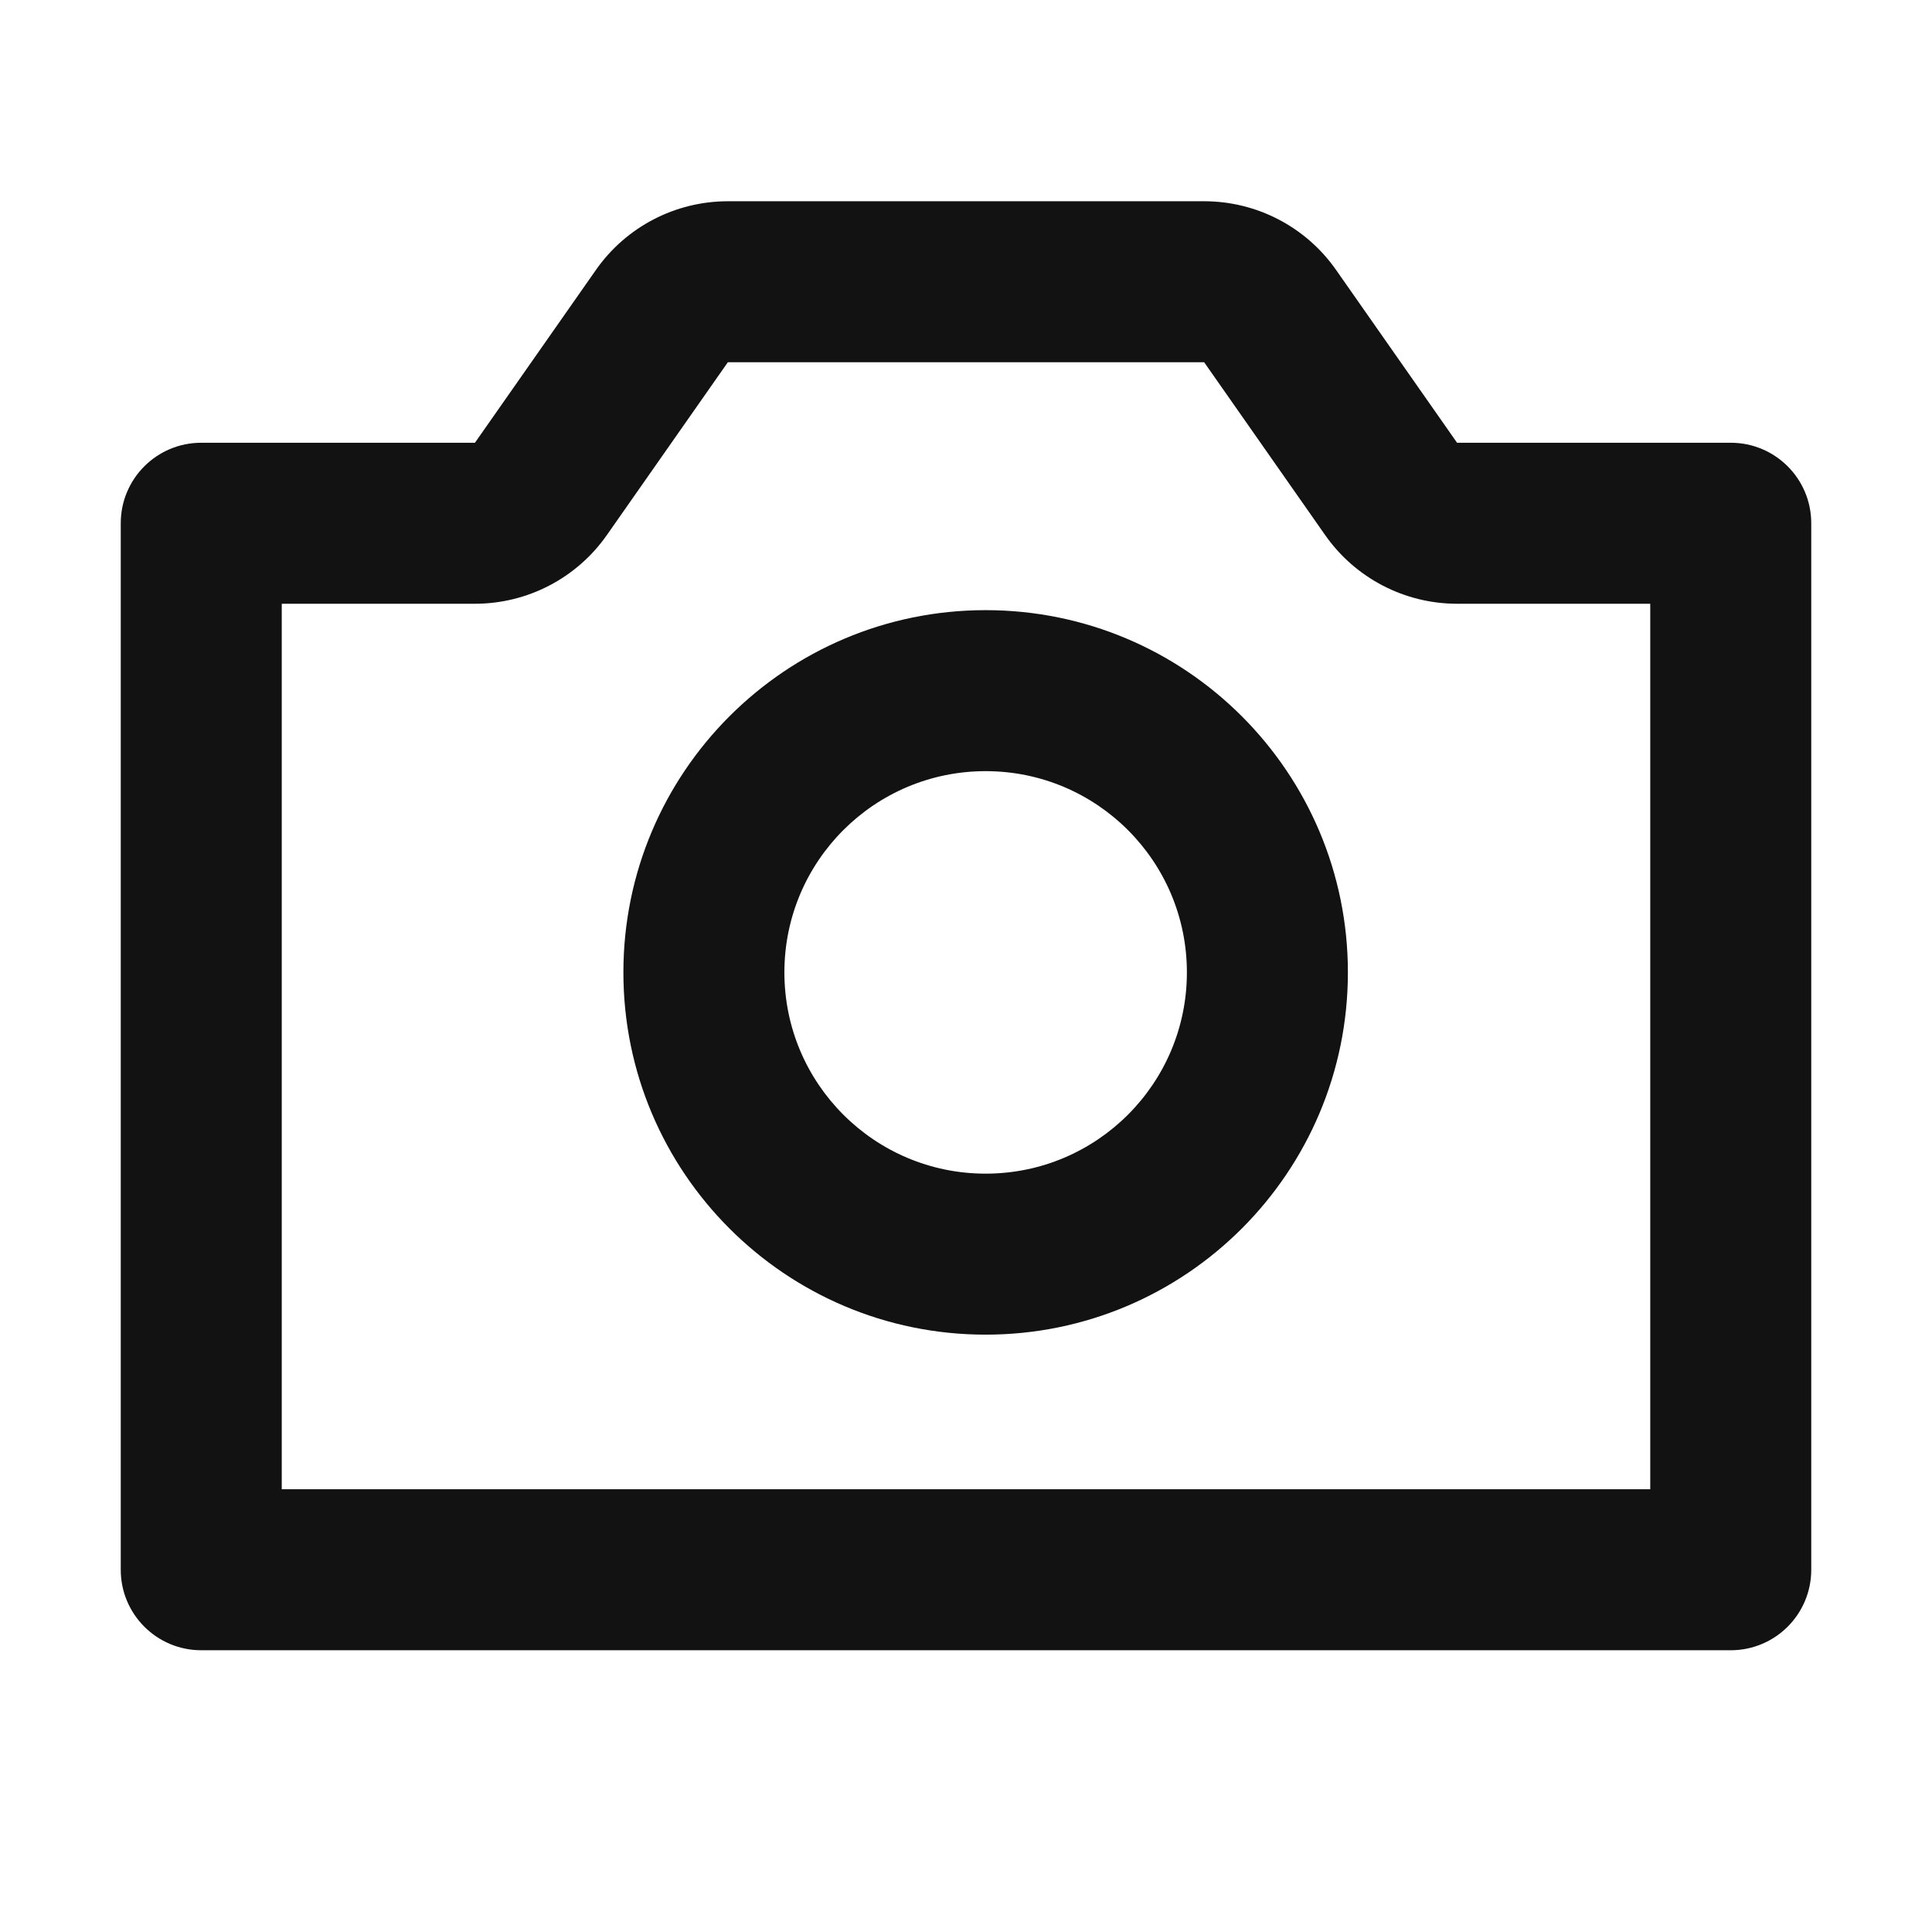 <svg width="48" height="48" viewBox="0 0 48 48" fill="none" xmlns="http://www.w3.org/2000/svg">
<path fill-rule="evenodd" clip-rule="evenodd" d="M11.8 15C13.105 15 14.328 14.363 15.077 13.294L18.083 9L29.917 9L32.923 13.294C33.672 14.363 34.895 15 36.2 15H41V37H7V15H11.8ZM18.083 5C16.777 5 15.554 5.637 14.806 6.706L11.8 11H5C3.895 11 3 11.895 3 13V39C3 40.105 3.895 41 5 41H43C44.105 41 45 40.105 45 39V13C45 11.895 44.105 11 43 11H36.2L33.194 6.706C32.446 5.637 31.223 5 29.917 5H18.083ZM29.488 24.159C29.488 26.92 27.25 29.159 24.488 29.159C21.727 29.159 19.488 26.92 19.488 24.159C19.488 21.397 21.727 19.159 24.488 19.159C27.25 19.159 29.488 21.397 29.488 24.159ZM24.488 33.159C29.459 33.159 33.488 29.129 33.488 24.159C33.488 19.188 29.459 15.159 24.488 15.159C19.518 15.159 15.488 19.188 15.488 24.159C15.488 29.129 19.518 33.159 24.488 33.159Z" fill="#131212"/>
</svg>
